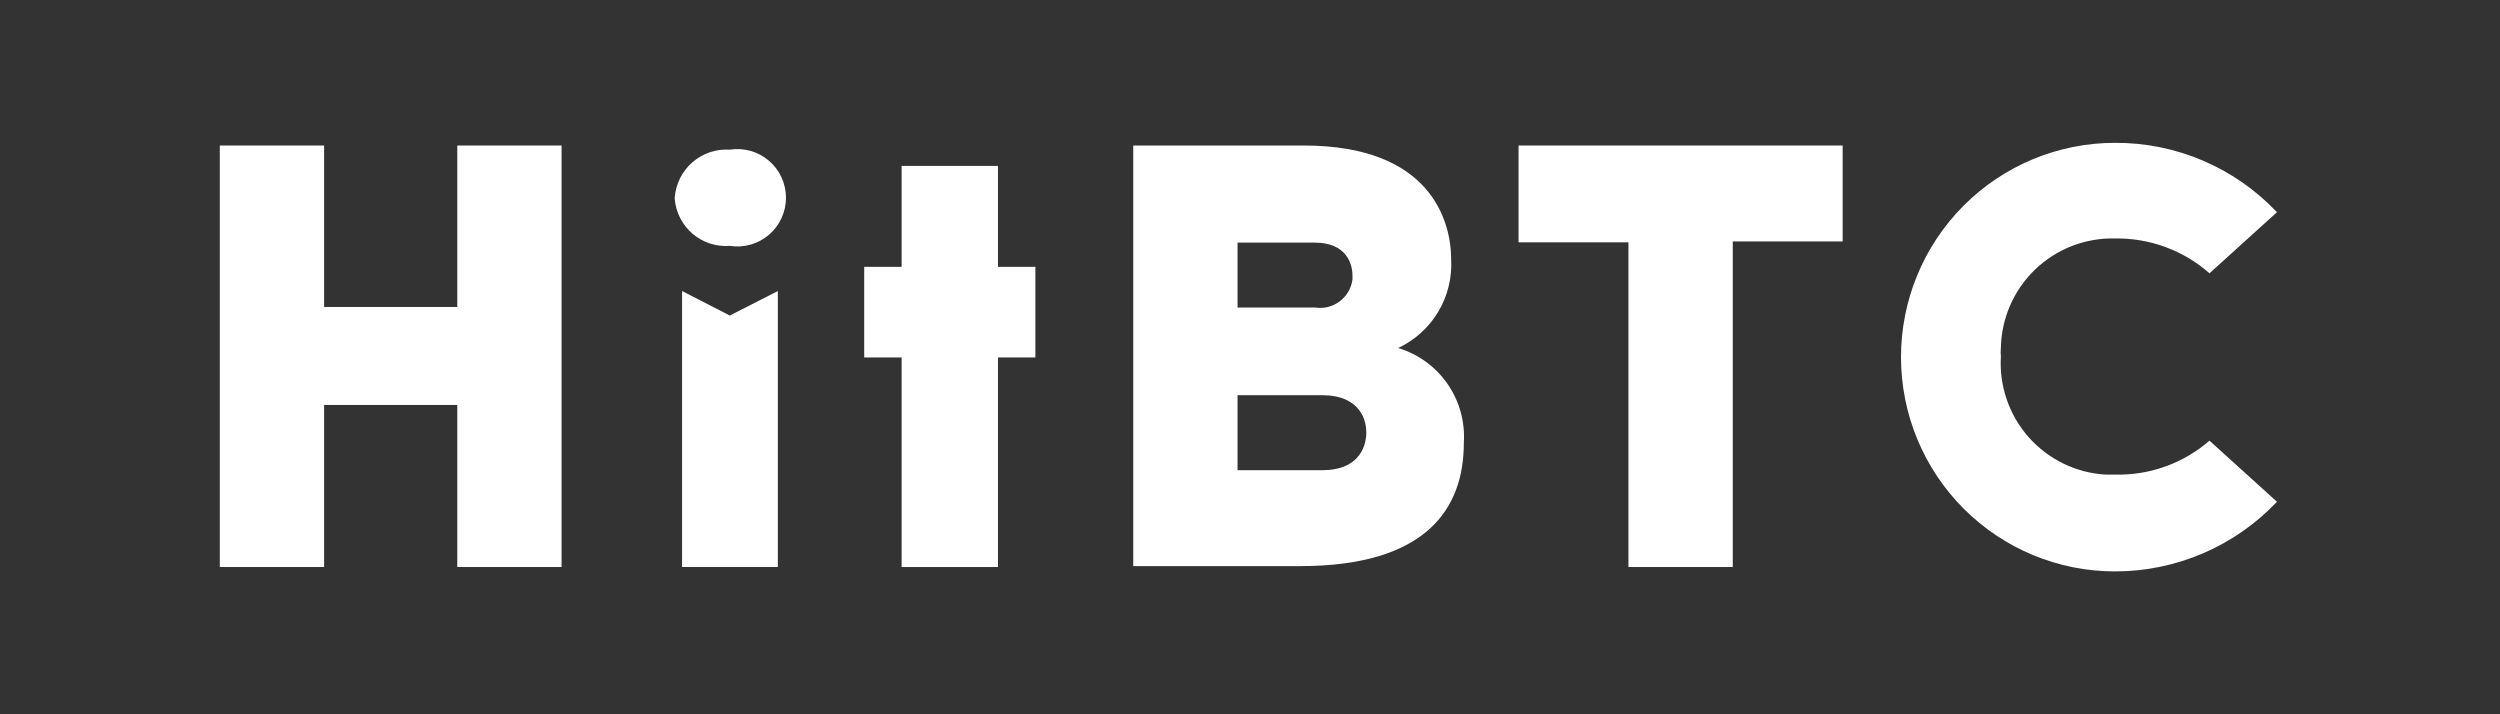 <svg width="182" height="52" viewBox="0 0 182 52" fill="none" xmlns="http://www.w3.org/2000/svg">
<rect x="0" y="0" width="182" height="52" fill="#333333" stroke="none"/>
<path d="M49.655 21.187L53.13 22.971L56.627 21.187V41.278H49.655V21.187ZM49.119 14.397C49.191 13.401 49.653 12.474 50.404 11.818C51.155 11.161 52.136 10.829 53.13 10.895C53.635 10.815 54.151 10.846 54.643 10.986C55.135 11.125 55.591 11.37 55.98 11.702C56.368 12.035 56.68 12.448 56.894 12.914C57.108 13.379 57.219 13.885 57.219 14.397C57.219 14.909 57.108 15.415 56.894 15.88C56.68 16.346 56.368 16.759 55.98 17.091C55.591 17.424 55.135 17.669 54.643 17.808C54.151 17.948 53.635 17.979 53.13 17.899C52.642 17.938 52.15 17.879 51.684 17.727C51.218 17.575 50.786 17.332 50.414 17.013C50.041 16.694 49.735 16.304 49.513 15.866C49.291 15.428 49.157 14.951 49.119 14.461V14.397Z" fill="white"/>
<path d="M33.29 10.594V22.347H23.595V10.594H16.002V41.278H23.595V29.481H33.29V41.278H40.883V10.594H33.29Z" fill="white"/>
<path d="M72.652 41.28H65.638V26.023H62.914V19.427H65.638V12.078H72.652V19.427H75.376V26.023H72.652V41.28Z" fill="white"/>
<path d="M90.093 34.23H96.292C98.716 34.23 99.466 32.747 99.466 31.48C99.466 30.212 98.673 28.772 96.292 28.772H90.093V34.23ZM90.093 22.39H95.756C96.066 22.436 96.382 22.42 96.685 22.343C96.989 22.266 97.274 22.13 97.525 21.942C97.777 21.755 97.988 21.519 98.148 21.25C98.308 20.98 98.414 20.681 98.458 20.37C98.469 20.256 98.469 20.141 98.458 20.027C98.458 19.21 98.008 17.663 95.734 17.663H90.093V22.39ZM94.919 10.594C104.164 10.594 105.644 16.095 105.644 18.888C105.717 20.226 105.388 21.555 104.7 22.704C104.012 23.853 102.996 24.769 101.783 25.334C103.245 25.774 104.515 26.698 105.384 27.955C106.253 29.212 106.67 30.727 106.566 32.253C106.566 37.066 103.799 41.213 94.64 41.213H82.5V10.594H94.919Z" fill="white"/>
<path d="M126.145 41.278H118.551V17.642H110.551V10.594H134.145V17.577H126.145V41.278Z" fill="white"/>
<path d="M165.762 15.448L160.85 19.896C158.95 18.222 156.495 17.318 153.965 17.361C152.898 17.335 151.837 17.52 150.842 17.906C149.847 18.292 148.938 18.871 148.167 19.61C147.396 20.348 146.778 21.232 146.348 22.21C145.919 23.189 145.686 24.242 145.664 25.311C145.642 25.525 145.642 25.741 145.664 25.956C145.6 27.021 145.746 28.088 146.095 29.097C146.443 30.106 146.986 31.036 147.693 31.834C148.4 32.632 149.258 33.283 150.216 33.749C151.174 34.215 152.215 34.487 153.278 34.55H153.965C156.487 34.617 158.944 33.736 160.85 32.08L165.762 36.527C164.243 38.132 162.413 39.408 160.385 40.28C158.357 41.152 156.172 41.601 153.965 41.598C149.835 41.598 145.874 39.955 142.954 37.029C140.033 34.104 138.393 30.136 138.393 25.998C138.393 21.861 140.033 17.893 142.954 14.968C145.874 12.042 149.835 10.399 153.965 10.399C156.171 10.387 158.357 10.829 160.386 11.698C162.415 12.566 164.245 13.843 165.762 15.448Z" fill="white"/>
</svg>

